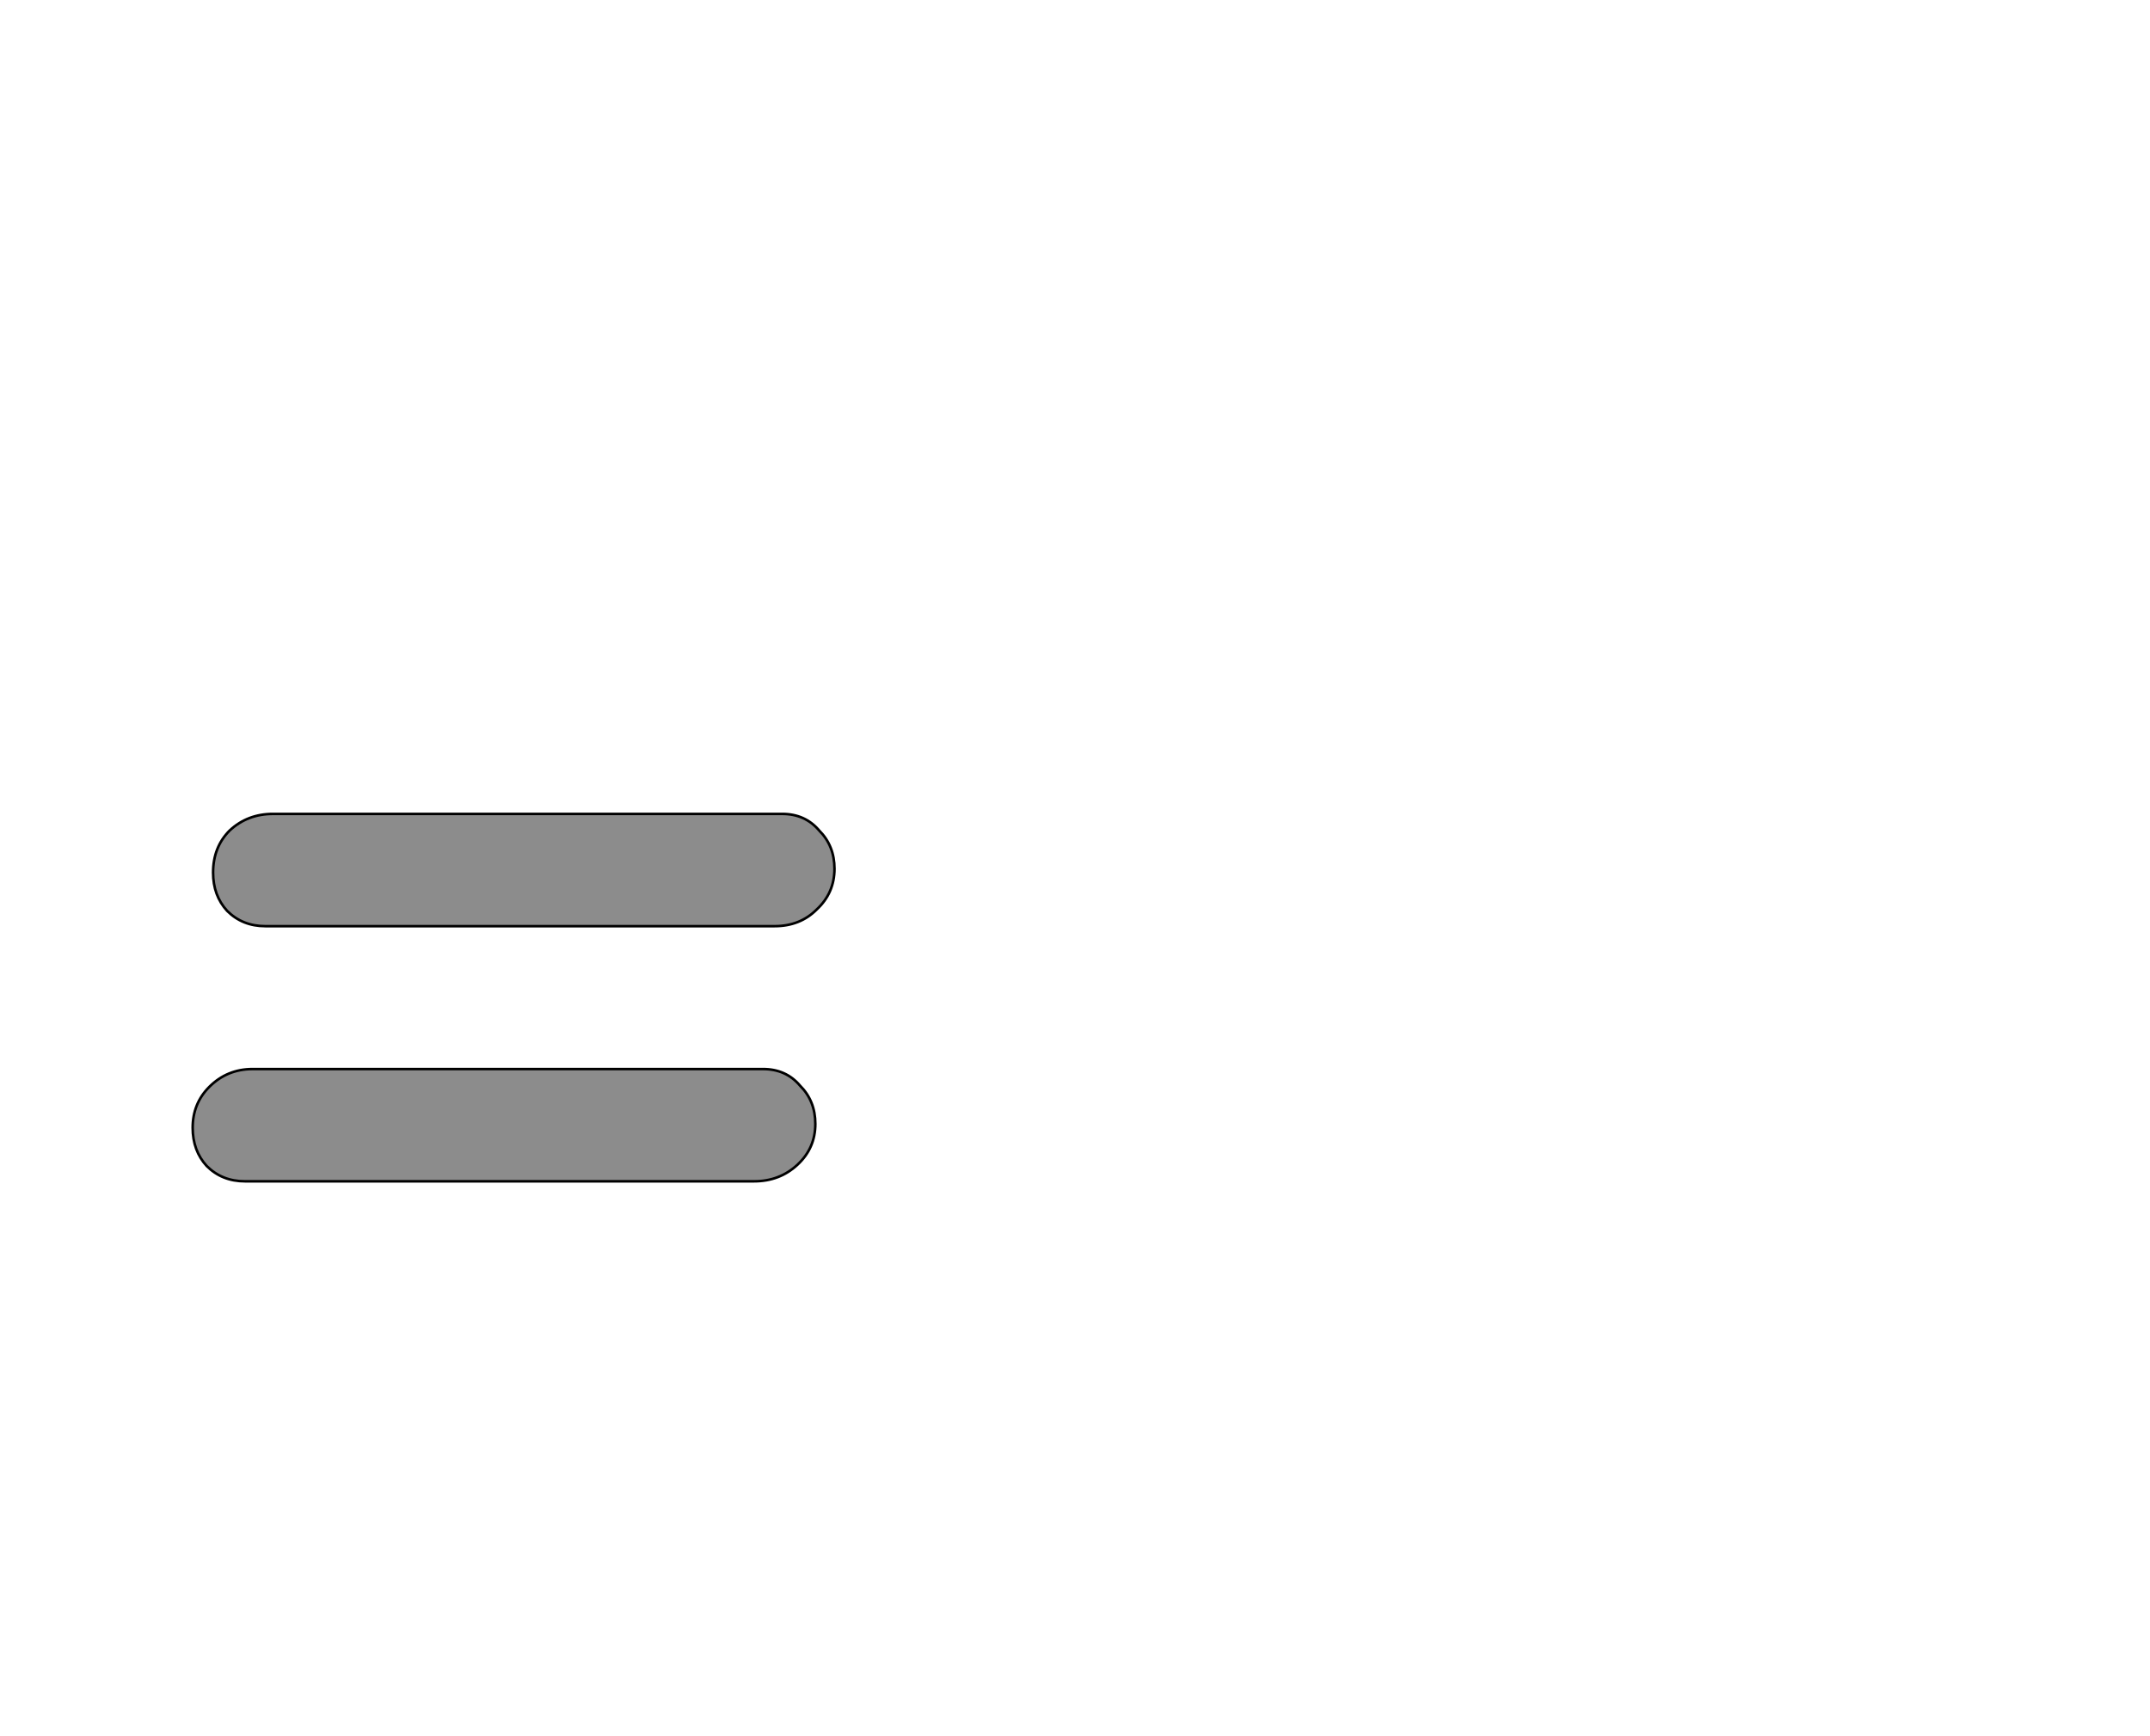 <!--
BEGIN METADATA

BBOX_X_MIN 51
BBOX_Y_MIN 142
BBOX_X_MAX 554
BBOX_Y_MAX 430
WIDTH 503
HEIGHT 288
H_BEARING_X 51
H_BEARING_Y 430
H_ADVANCE 600
V_BEARING_X -249
V_BEARING_Y 538
V_ADVANCE 1364
ORIGIN_X 0
ORIGIN_Y 0

END METADATA
-->

<svg width='1685px' height='1361px' xmlns='http://www.w3.org/2000/svg' version='1.1'>

 <!-- make sure glyph is visible within svg window -->
 <g fill-rule='nonzero'  transform='translate(100 1068)'>

  <!-- draw actual outline using lines and Bezier curves-->
  <path fill='black' stroke='black' fill-opacity='0.45'  stroke-width='2'  d='
 M 90,-342
 M 78,-354
 Q 67,-366 67,-384
 Q 67,-404 80,-417
 Q 94,-430 114,-430
 L 513,-430
 Q 531,-430 542,-417
 Q 554,-405 554,-387
 Q 554,-368 540,-355
 Q 527,-342 507,-342
 L 108,-342
 Q 90,-342 78,-354
 Z

 M 74,-142
 M 62,-154
 Q 51,-166 51,-184
 Q 51,-203 64,-216
 Q 78,-230 98,-230
 L 498,-230
 Q 516,-230 527,-217
 Q 539,-205 539,-187
 Q 539,-168 525,-155
 Q 511,-142 491,-142
 L 92,-142
 Q 74,-142 62,-154
 Z

  '/>
 </g>
</svg>
